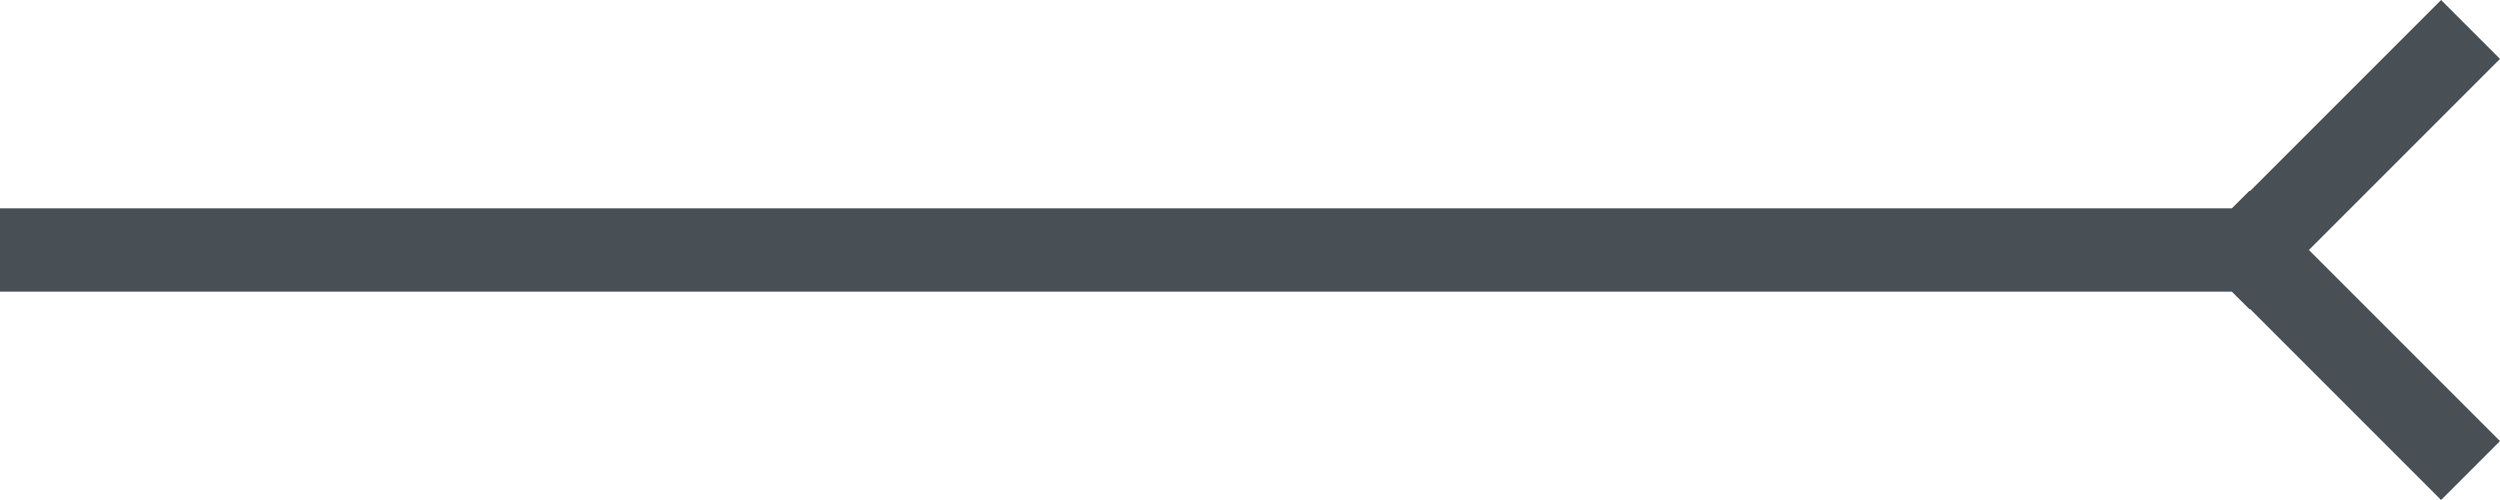 <svg width="30" height="6" viewBox="0 0 30 6" fill="none" xmlns="http://www.w3.org/2000/svg">
<path d="M29.293 0L30 0.707L27.707 3L30 5.293L29.293 6L27 3.707L26.995 3.712L26.782 3.5H0V2.5H26.782L26.995 2.288L27 2.293L29.293 0Z" fill="#485056"/>
</svg>
